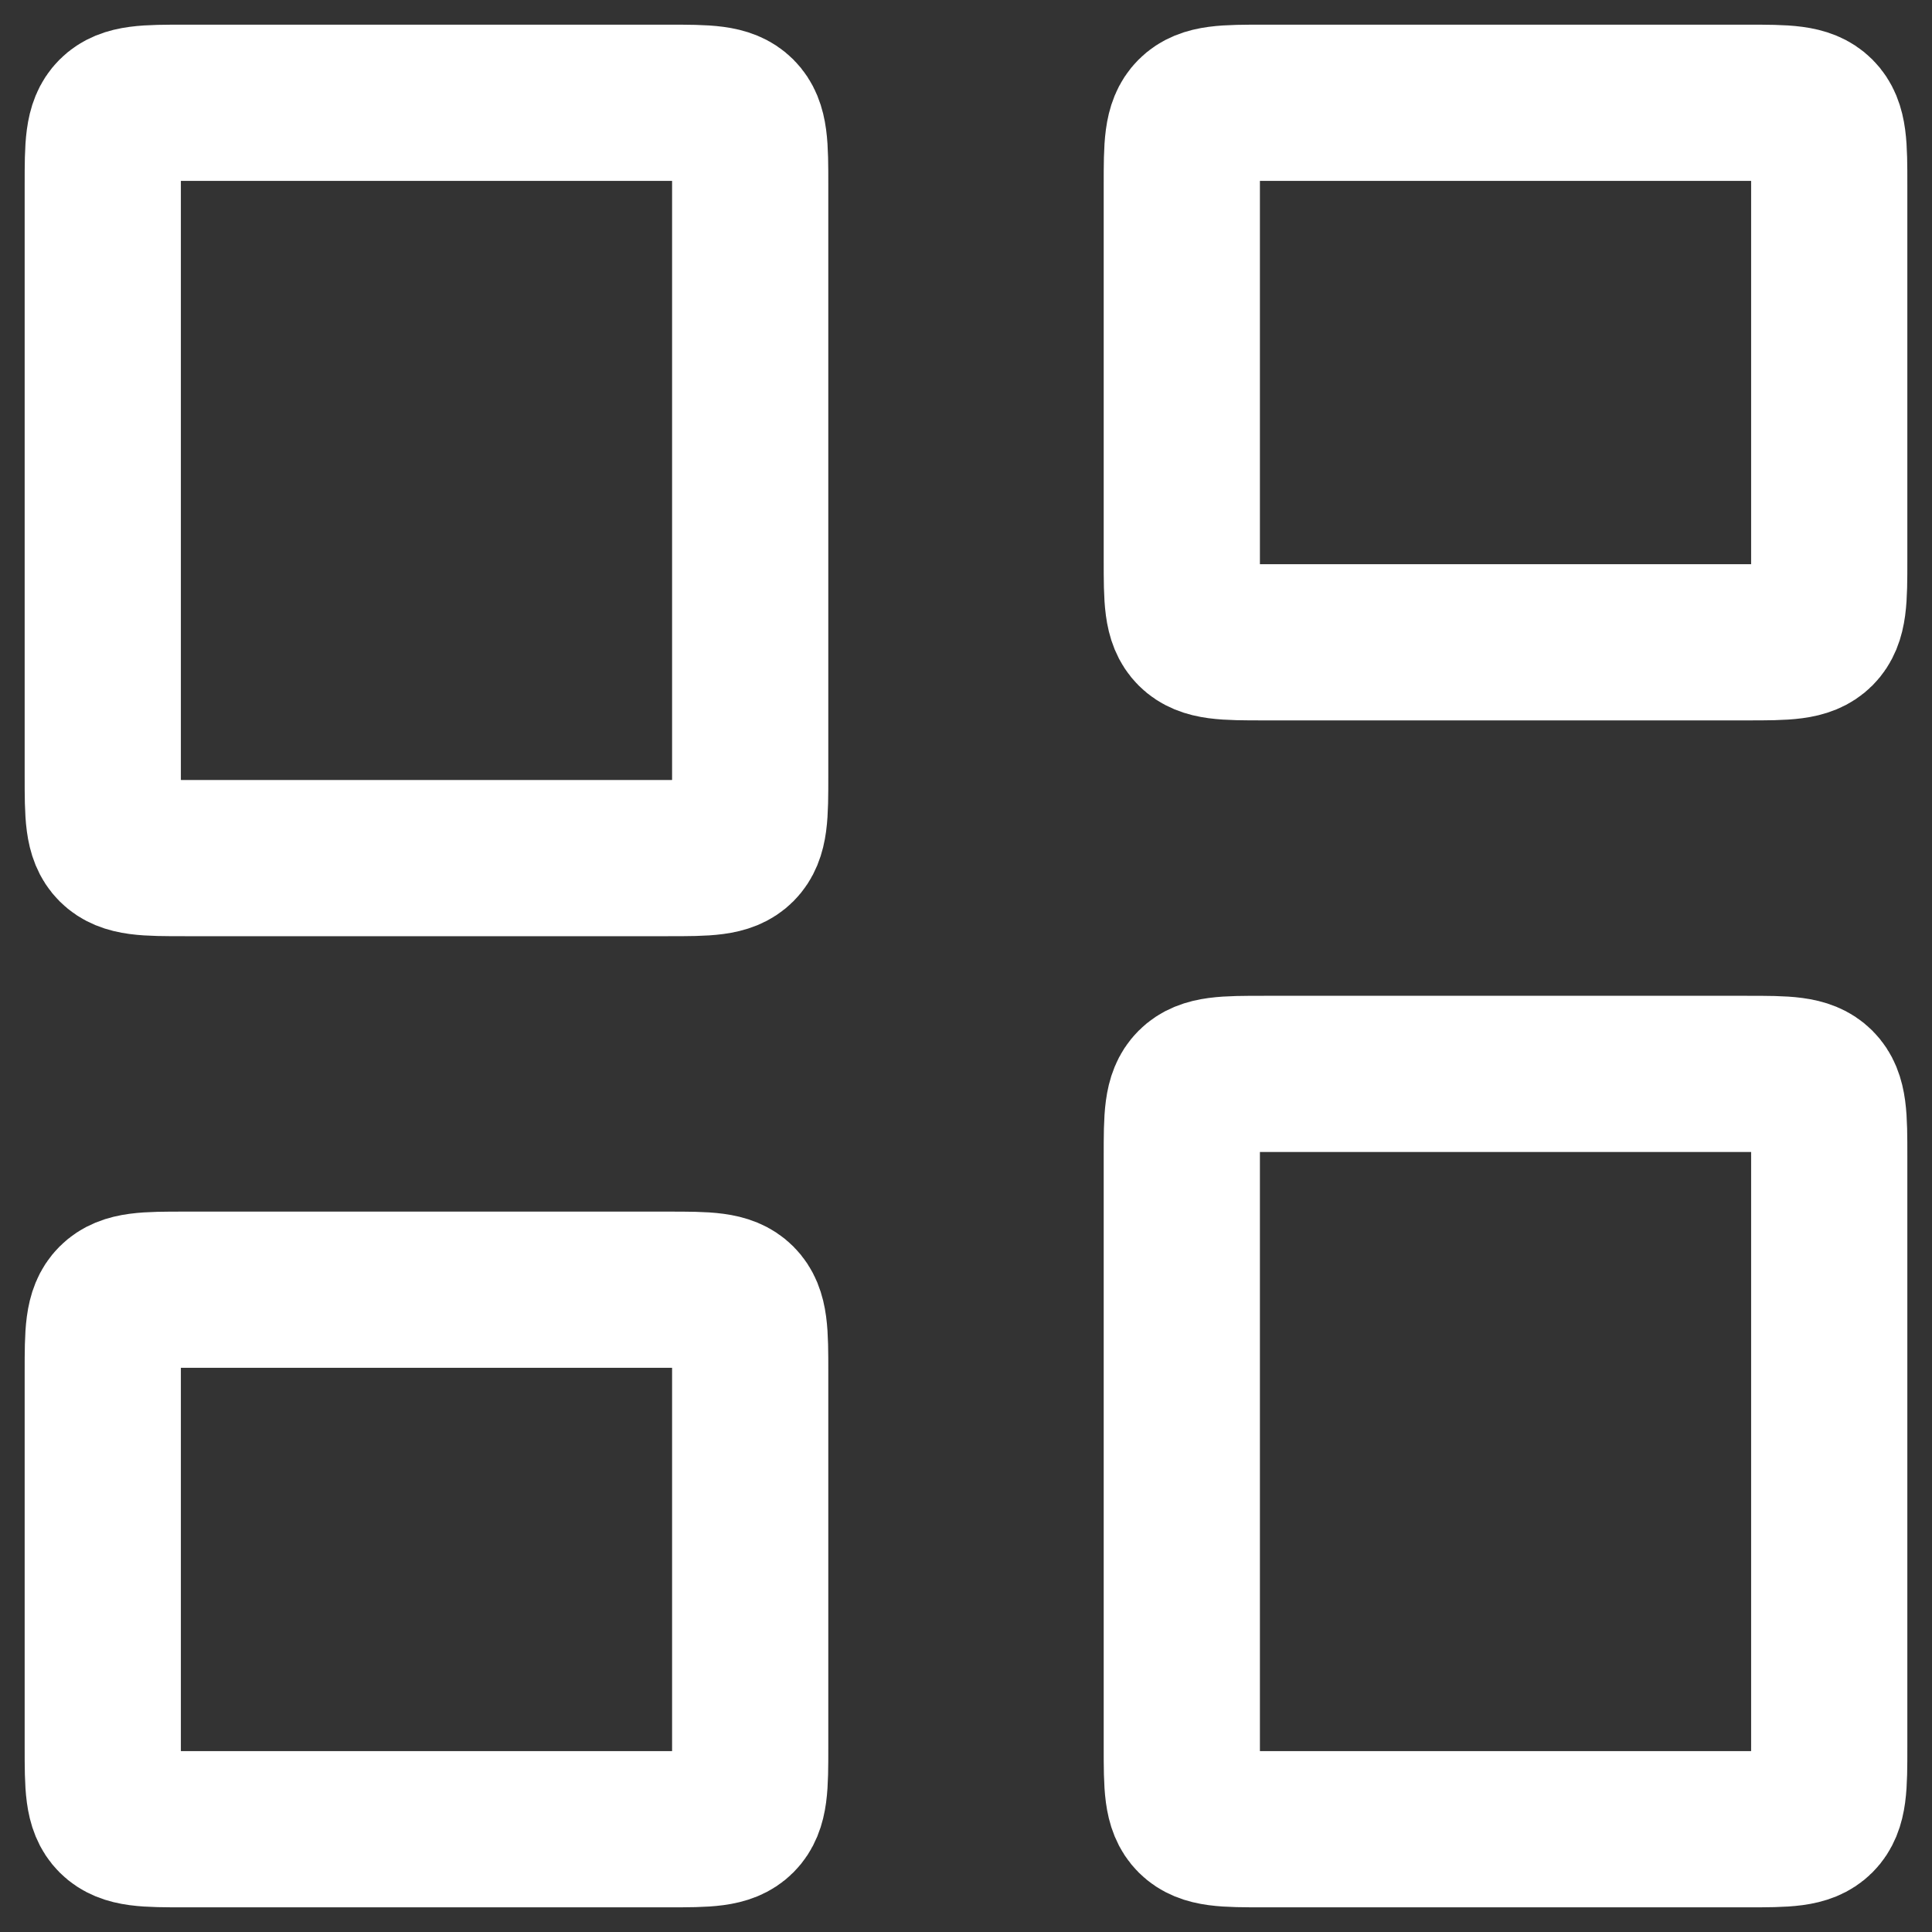 <svg width="47" height="47" viewBox="0 0 47 47" fill="none" xmlns="http://www.w3.org/2000/svg">
<rect x="0" y="0" width="47" height="47" fill="#333333" stroke="none"/>
<path d="M2.5 4.5C2.5 3.557 2.5 3.086 2.793 2.793C3.086 2.5 3.557 2.5 4.5 2.5H16.25C17.193 2.5 17.664 2.5 17.957 2.793C18.25 3.086 18.25 3.557 18.25 4.5V18.875C18.25 19.818 18.25 20.289 17.957 20.582C17.664 20.875 17.193 20.875 16.25 20.875H4.5C3.557 20.875 3.086 20.875 2.793 20.582C2.5 20.289 2.5 19.818 2.5 18.875V4.5Z" stroke="white" stroke-width="3.8" stroke-linejoin="round"/>
<path d="M2.5 33.375C2.5 32.432 2.5 31.961 2.793 31.668C3.086 31.375 3.557 31.375 4.5 31.375H16.25C17.193 31.375 17.664 31.375 17.957 31.668C18.25 31.961 18.25 32.432 18.25 33.375V42.5C18.25 43.443 18.25 43.914 17.957 44.207C17.664 44.5 17.193 44.5 16.25 44.5H4.5C3.557 44.5 3.086 44.5 2.793 44.207C2.5 43.914 2.5 43.443 2.5 42.5V33.375Z" stroke="white" stroke-width="3.8" stroke-linejoin="round"/>
<path d="M28.75 4.5C28.75 3.557 28.75 3.086 29.043 2.793C29.336 2.5 29.807 2.5 30.75 2.5H42.5C43.443 2.5 43.914 2.5 44.207 2.793C44.5 3.086 44.5 3.557 44.5 4.5V13.625C44.5 14.568 44.5 15.039 44.207 15.332C43.914 15.625 43.443 15.625 42.5 15.625H30.75C29.807 15.625 29.336 15.625 29.043 15.332C28.75 15.039 28.75 14.568 28.75 13.625V4.5Z" stroke="white" stroke-width="3.8" stroke-linejoin="round"/>
<path d="M28.75 28.125C28.75 27.182 28.75 26.711 29.043 26.418C29.336 26.125 29.807 26.125 30.75 26.125H42.5C43.443 26.125 43.914 26.125 44.207 26.418C44.5 26.711 44.5 27.182 44.5 28.125V42.5C44.5 43.443 44.5 43.914 44.207 44.207C43.914 44.5 43.443 44.5 42.5 44.5H30.75C29.807 44.5 29.336 44.5 29.043 44.207C28.75 43.914 28.75 43.443 28.75 42.5V28.125Z" stroke="white" stroke-width="3.8" stroke-linejoin="round"/>
</svg>
